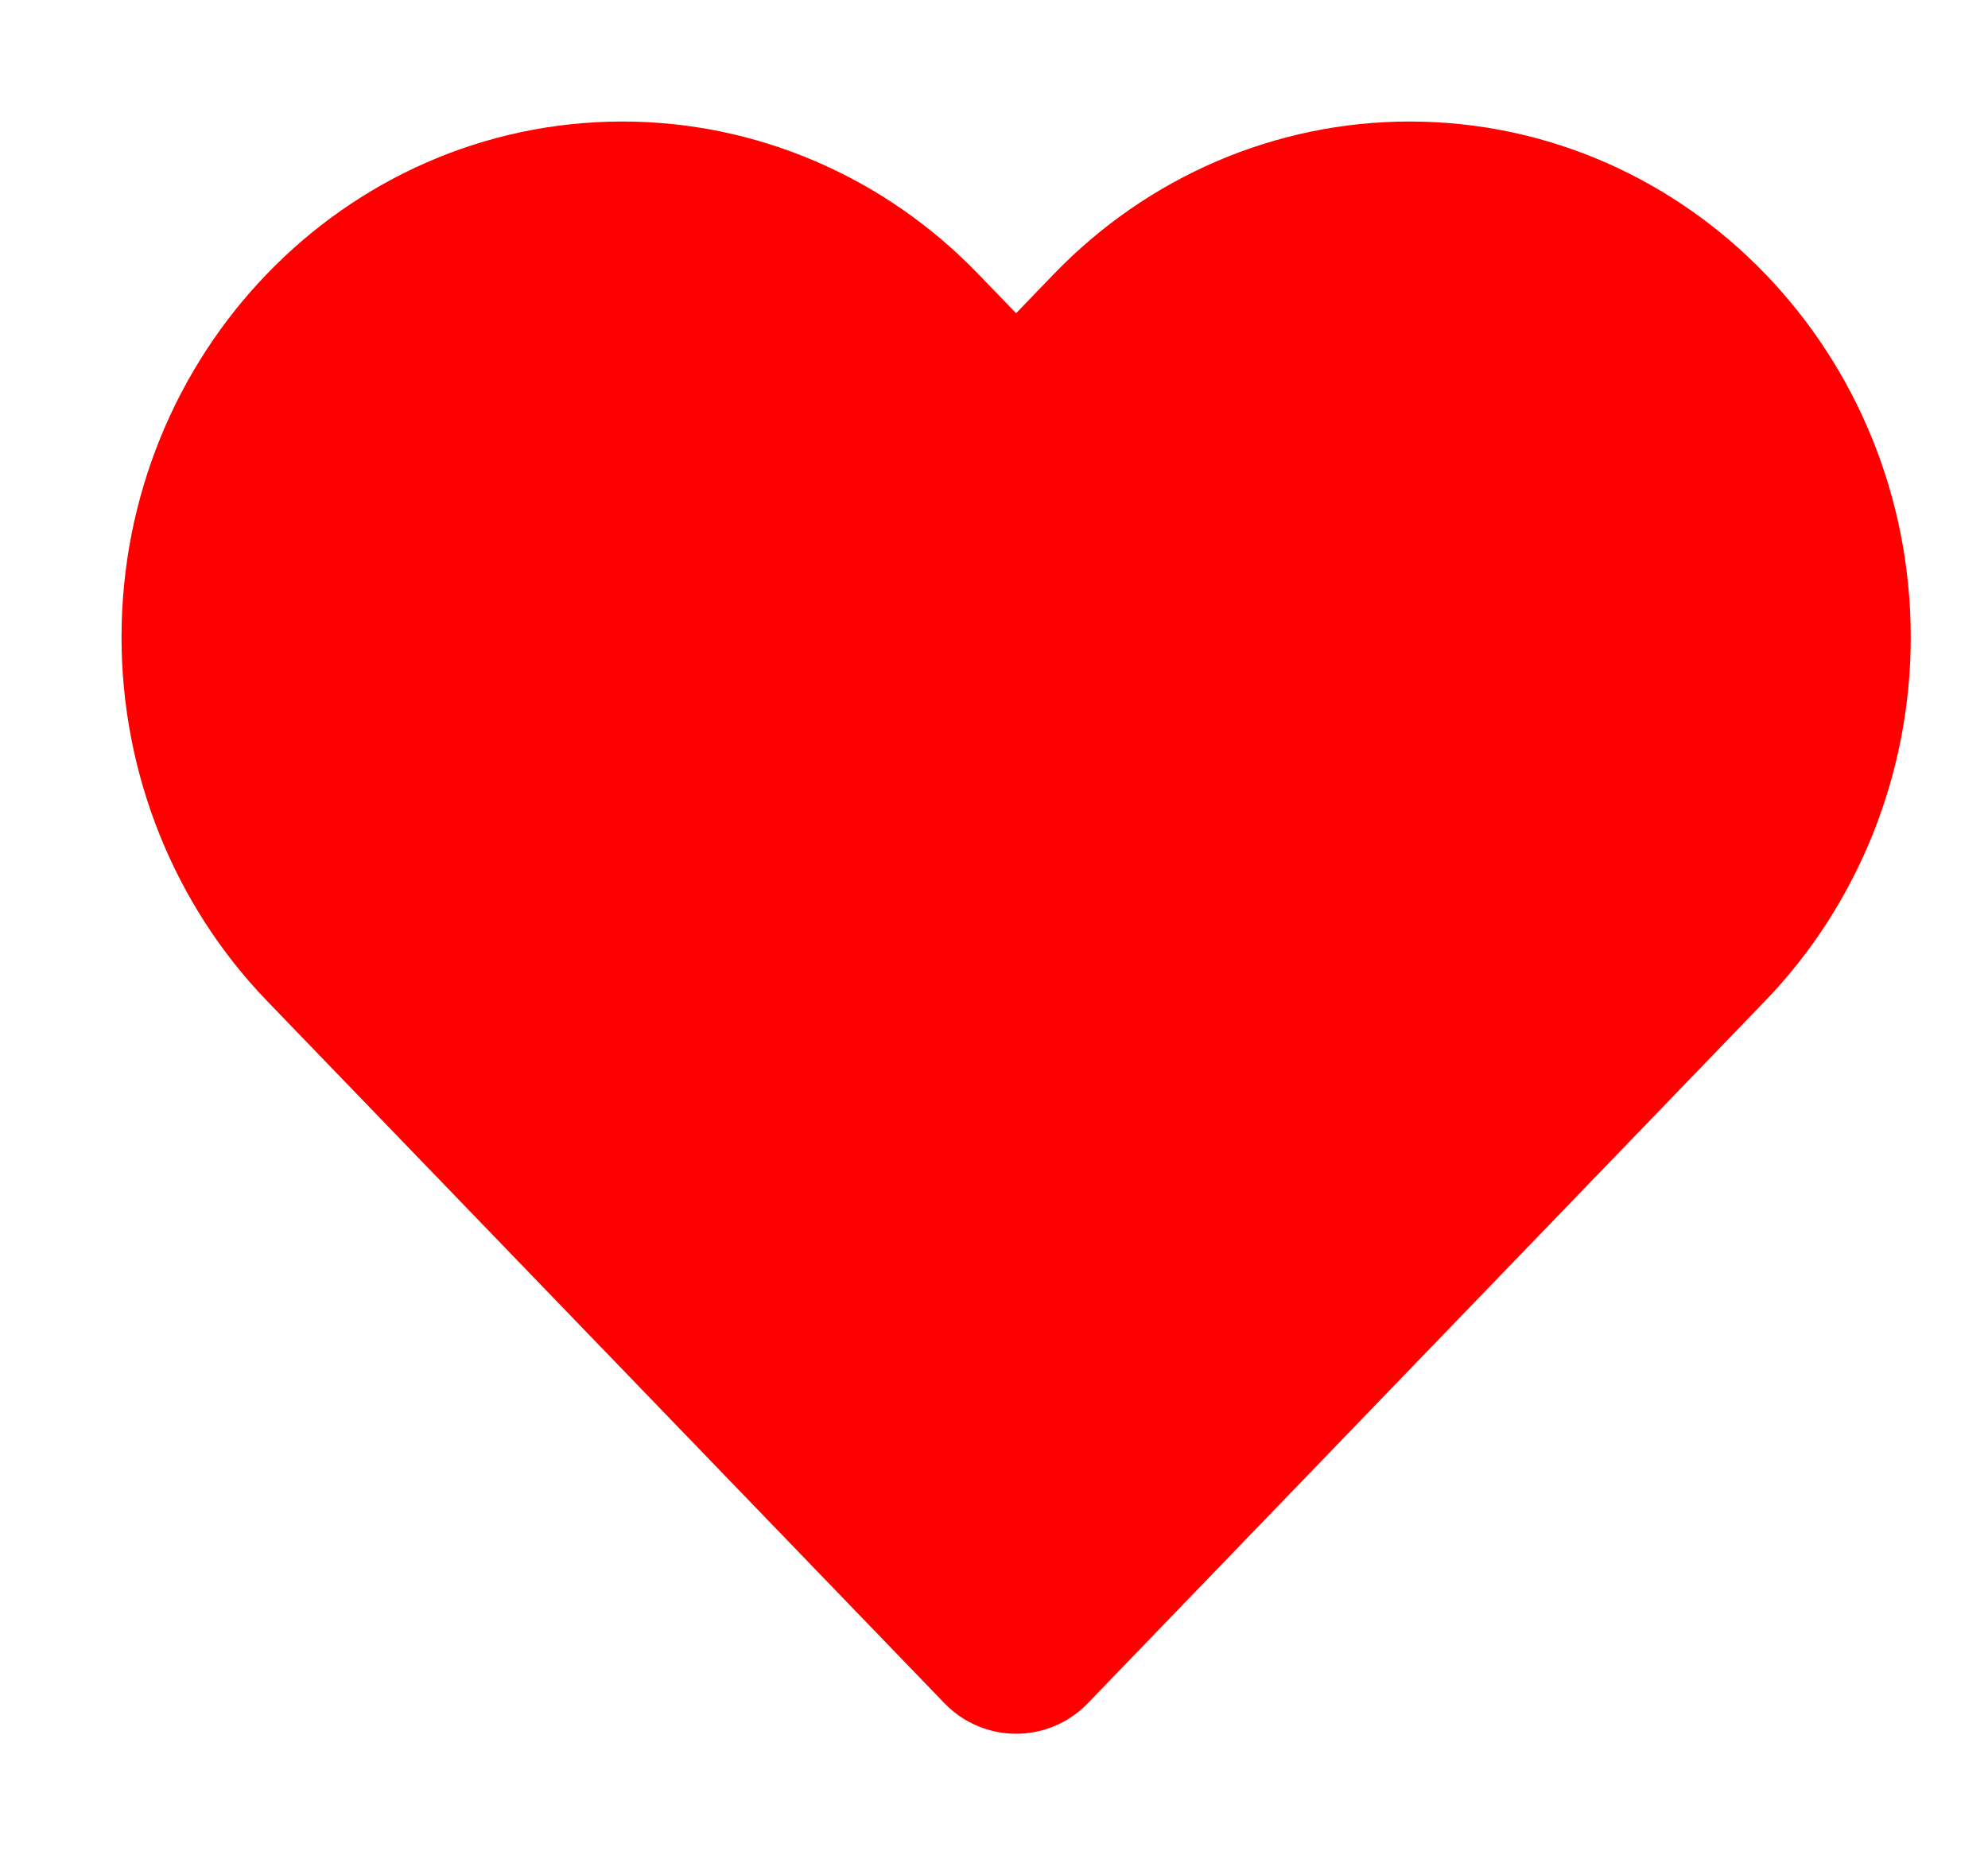 <svg width="15" height="14" viewBox="0 0 15 14" fill="none" xmlns="http://www.w3.org/2000/svg">
<path d="M2.554 7.032L7.667 12.333L12.779 7.032C13.347 6.442 13.667 5.643 13.667 4.809C13.667 3.074 12.31 1.667 10.636 1.667C9.832 1.667 9.062 1.998 8.493 2.587L7.667 3.444L6.84 2.587C6.272 1.998 5.501 1.667 4.697 1.667C3.023 1.667 1.667 3.074 1.667 4.809C1.667 5.643 1.986 6.442 2.554 7.032Z" stroke="#ff0000" fill="#ff0000" stroke-width="1.5" stroke-linecap="round" stroke-linejoin="round"/>
</svg>
